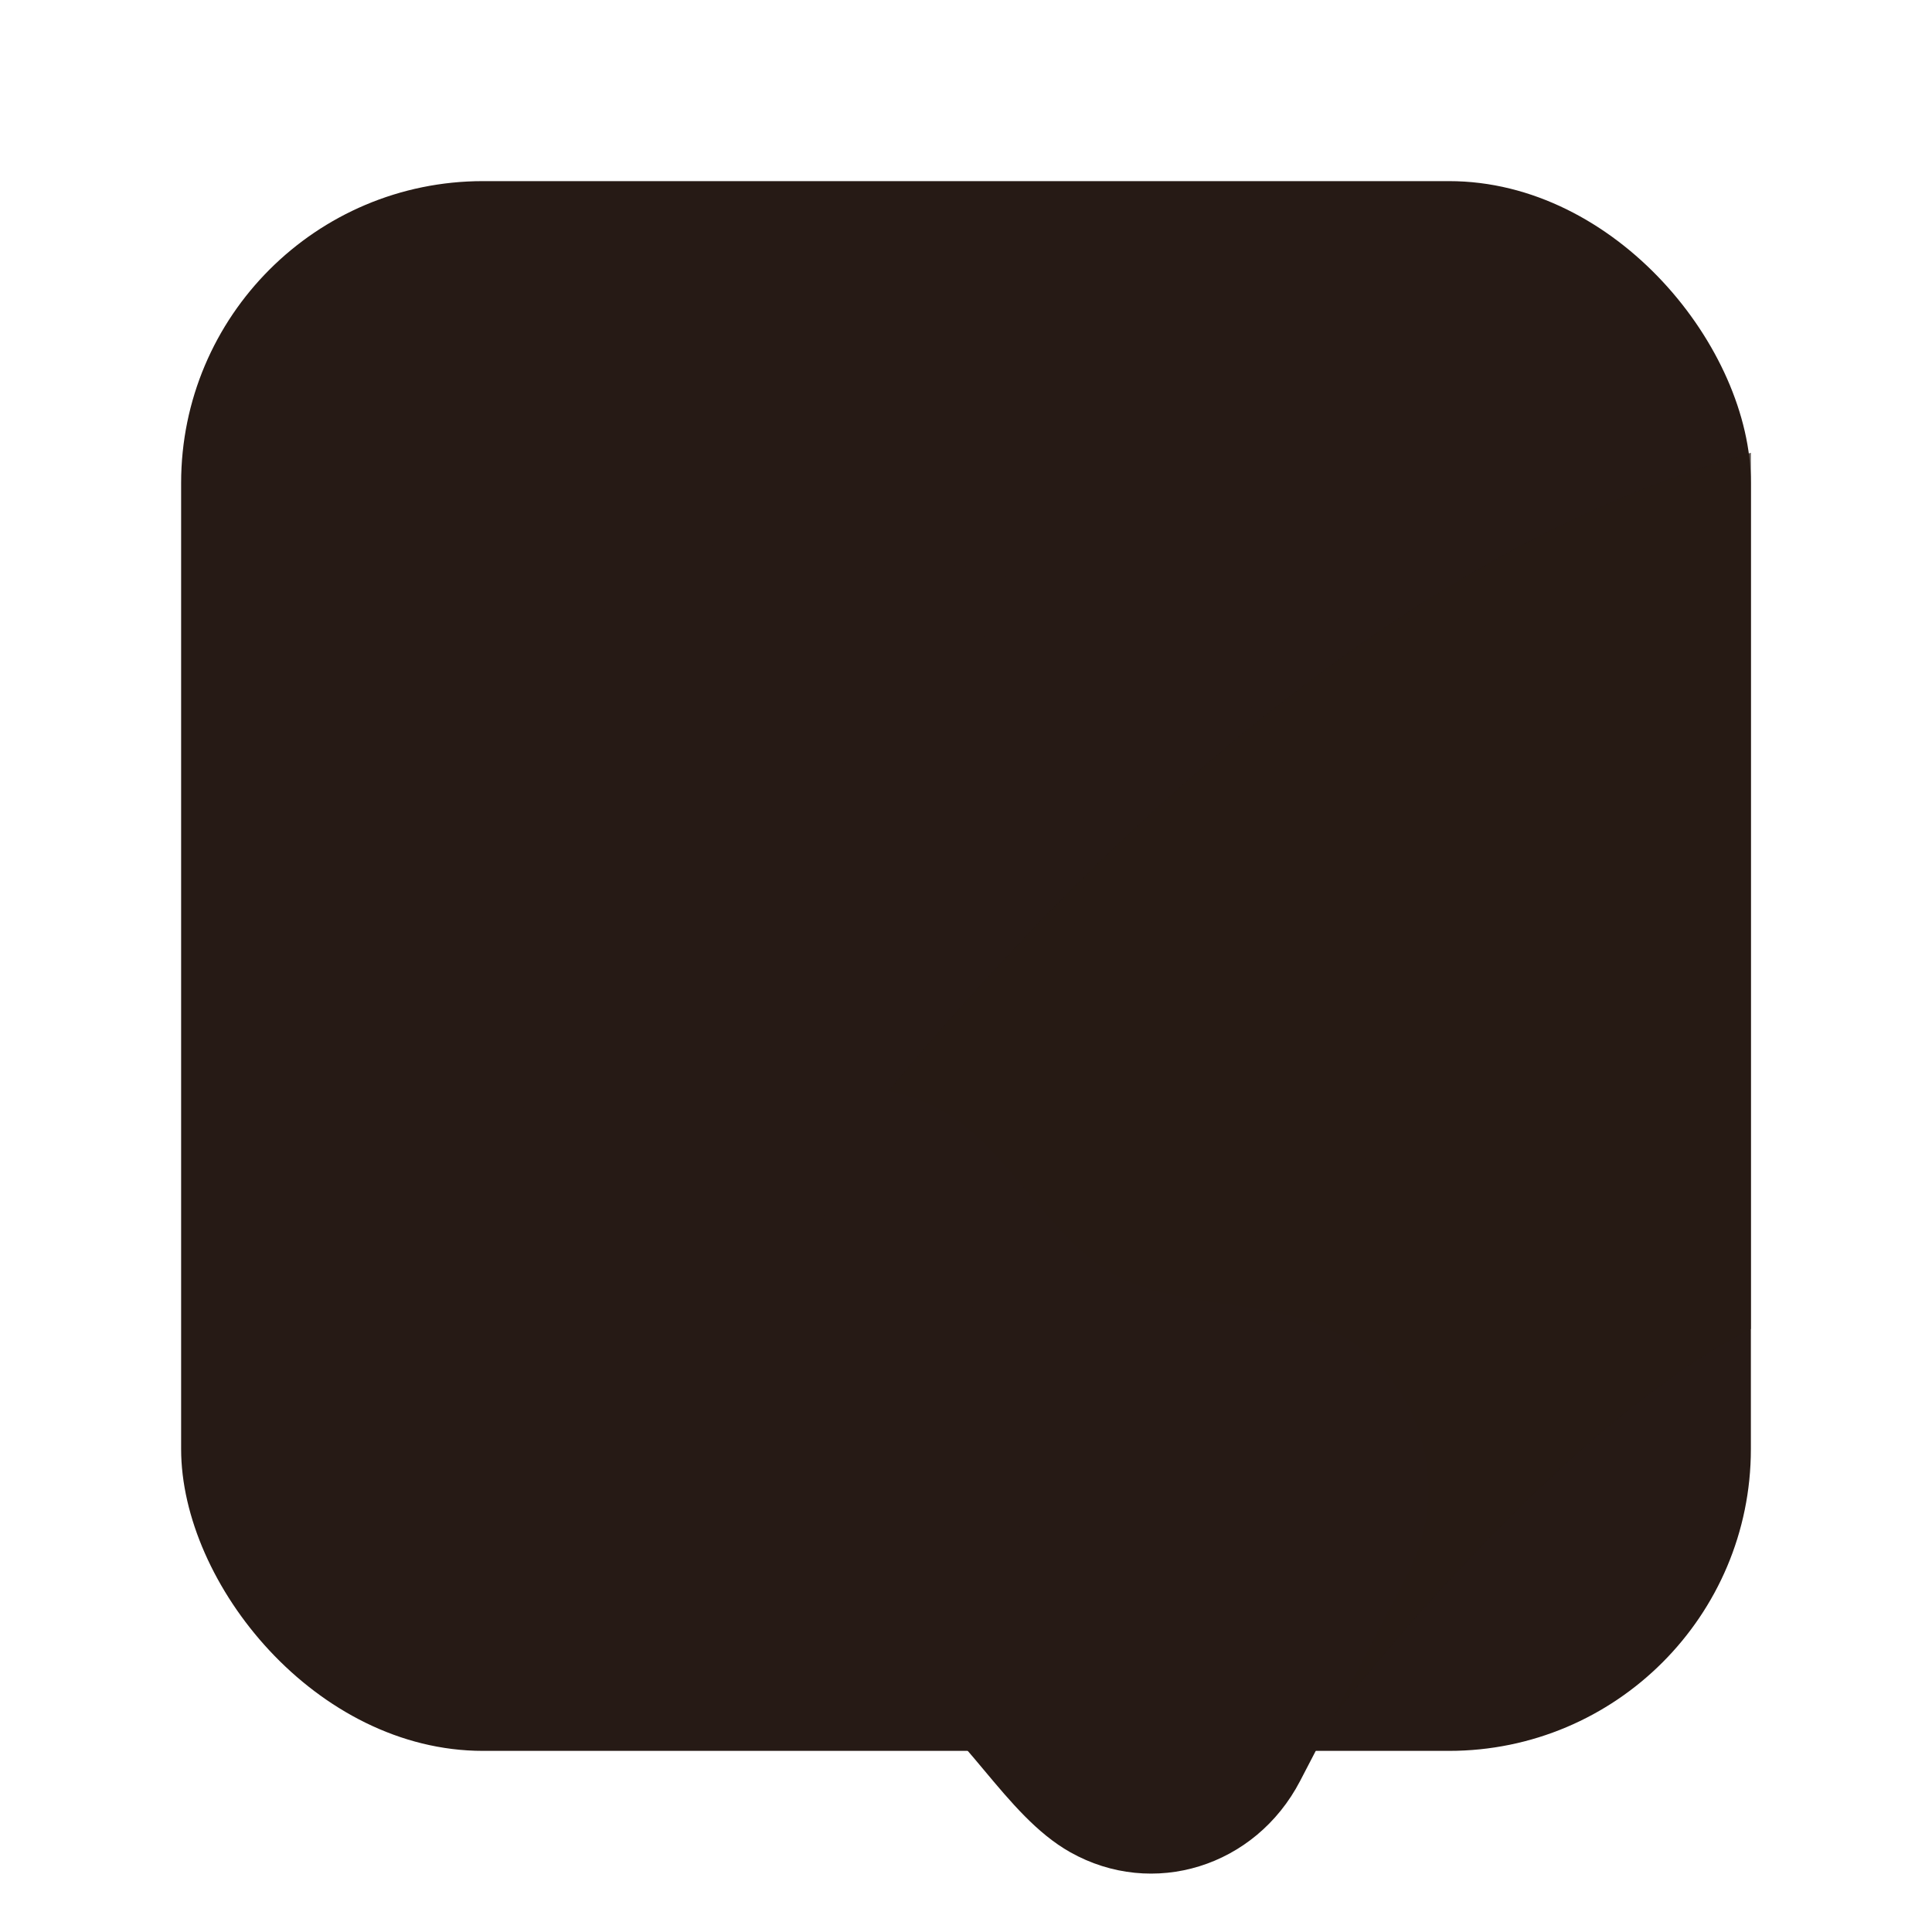<svg width="64" height="64" version="1.1" xmlns="http://www.w3.org/2000/svg">
 <rect x="6" y="6" width="52" height="52" rx="10" ry="10" fill="#261a15" style="paint-order:stroke fill markers"/>
 <path d="m30.471 16.466c-2.053 4e-3 -4.38 0.512-7.024 1.654-3.134 1.353-5.19 3.397-6.319 5.755-1.13 2.358-1.347 4.979-1.056 7.528 0.584 5.098 3.145 9.975 5.263 12.651a1.1 1.1 0 0 0 1.545 0.18 1.1 1.1 0 0 0 0.18-1.545c-1.83-2.311-4.286-7.025-4.803-11.536-0.258-2.256-0.048-4.445 0.853-6.327 0.902-1.882 2.481-3.509 5.207-4.686 3.711-1.602 6.431-1.754 8.574-1.162 2.144 0.591 3.8 1.962 5.263 3.714 1.463 1.752 2.692 3.862 3.947 5.774 1.255 1.912 2.521 3.676 4.351 4.591a1.1 1.1 0 0 0 1.476-0.492 1.1 1.1 0 0 0-0.492-1.475c-1.129-0.564-2.291-1.994-3.496-3.83s-2.47-4.029-4.098-5.978c-1.628-1.949-3.66-3.678-6.367-4.424-0.677-0.187-1.39-0.31-2.142-0.362-0.282-0.02-0.57-0.029-0.863-0.028zm-0.088 4.23c-1.678-0.031-3.586 0.463-5.745 1.575-3.715 1.914-5.177 5.984-4.31 10.491 0.867 4.508 3.877 9.613 8.993 14.47a1.1 1.1 0 0 0 1.555-0.04 1.1 1.1 0 0 0-0.04-1.556c-4.867-4.621-7.604-9.419-8.348-13.29-0.745-3.871 0.316-6.655 3.158-8.119 2.95-1.52 4.88-1.596 6.395-1.011 1.515 0.585 2.776 1.971 3.997 3.822 2.442 3.702 4.507 9.149 9.31 11.412a1.1 1.1 0 0 0 1.464-0.526 1.1 1.1 0 0 0-0.527-1.464c-3.737-1.761-5.771-6.632-8.412-10.635-1.32-2.001-2.845-3.815-5.042-4.662-0.549-0.212-1.13-0.354-1.744-0.423-0.23-0.026-0.466-0.041-0.705-0.045zm-0.799 4.339c-0.427 0.008-0.874 0.066-1.335 0.181-2.187 0.545-3.575 2.081-3.849 3.905-0.275 1.824 0.31 3.81 1.288 5.883 1.956 4.145 5.642 8.681 9.061 11.956a1.1 1.1 0 0 0 1.556-0.033 1.1 1.1 0 0 0-0.033-1.555c-3.25-3.114-6.834-7.578-8.594-11.307-0.88-1.864-1.265-3.534-1.102-4.616s0.62-1.703 2.205-2.098c1.355-0.338 1.869-0.133 2.508 0.462 0.639 0.595 1.298 1.789 2.1 3.324 1.605 3.071 3.933 7.417 9.589 10.713a1.1 1.1 0 0 0 1.504-0.396 1.1 1.1 0 0 0-0.396-1.505c-5.167-3.011-7.148-6.771-8.746-9.83-0.799-1.53-1.465-2.907-2.55-3.917-0.814-0.758-1.923-1.192-3.205-1.167zm0.12 4.573a1.1 1.1 0 0 0-0.406 0.073 1.1 1.1 0 0 0-0.636 1.419c3.557 9.319 11.177 13.901 11.177 13.901a1.1 1.1 0 0 0 1.51-0.373 1.1 1.1 0 0 0-0.374-1.511s-6.988-4.234-10.258-12.801a1.1 1.1 0 0 0-1.013-0.708z" fill="#261a15"/>
 <path d="m58 15c-20.27 5.574-35.886 31.122-35.886 31.122l21.538 11.413s7.385-9.917 14.348-13.512z" fill="#261a15" opacity=".75"/>
 <g transform="translate(3.318 2.067)">
  <path d="m16.682 43.933 3.567-6.862c1.482-2.851 4.88-3.904 7.618-2.362 2.226 1.254 3.473 4.174 5.699 5.428 2.168 1.221 5.315 0.776 7.483 1.997 2.739 1.543 3.75 5.08 2.269 7.931l-3.567 6.862c-1.482 2.851-4.88 3.904-7.618 2.362-2.189-1.233-3.511-4.195-5.699-5.428-2.205-1.242-5.278-0.755-7.483-1.997-2.739-1.543-3.75-5.08-2.269-7.931z" fill="#261a15" style="paint-order:stroke fill markers"/>
  <ellipse cx="23.533" cy="41.729" rx="1.315" ry=".811" fill="#261a15"/>
  <ellipse cx="30.42" cy="40.93" rx="1.617" ry=".893" fill="#261a15"/>
  <ellipse cx="26.844" cy="47.62" rx="1.818" ry="1.072" fill="#261a15"/>
  <ellipse cx="34.872" cy="45.767" rx="1.817" ry="1.018" fill="#261a15"/>
  <ellipse cx="19.761" cy="46.484" rx="1.349" ry=".868" fill="#261a15"/>
  <ellipse cx="25.374" cy="38.36" rx="1.419" ry=".885" fill="#261a15"/>
  <ellipse cx="33.799" cy="53.213" rx="1.915" ry="1.323" fill="#261a15"/>
  <ellipse cx="31.407" cy="48.834" rx="1.056" ry=".732" fill="#261a15"/>
  <ellipse cx="40.189" cy="48.912" rx="1.379" ry=".836" fill="#261a15"/>
  <ellipse cx="23.906" cy="51.604" rx="1.261" ry=".678" fill="#261a15"/>
  <ellipse cx="40.094" cy="42.846" rx=".991" ry=".543" fill="#261a15"/>
  <ellipse cx="33.322" cy="58.474" rx="1.37" ry=".676" fill="#261a15"/>
 </g>
</svg>
